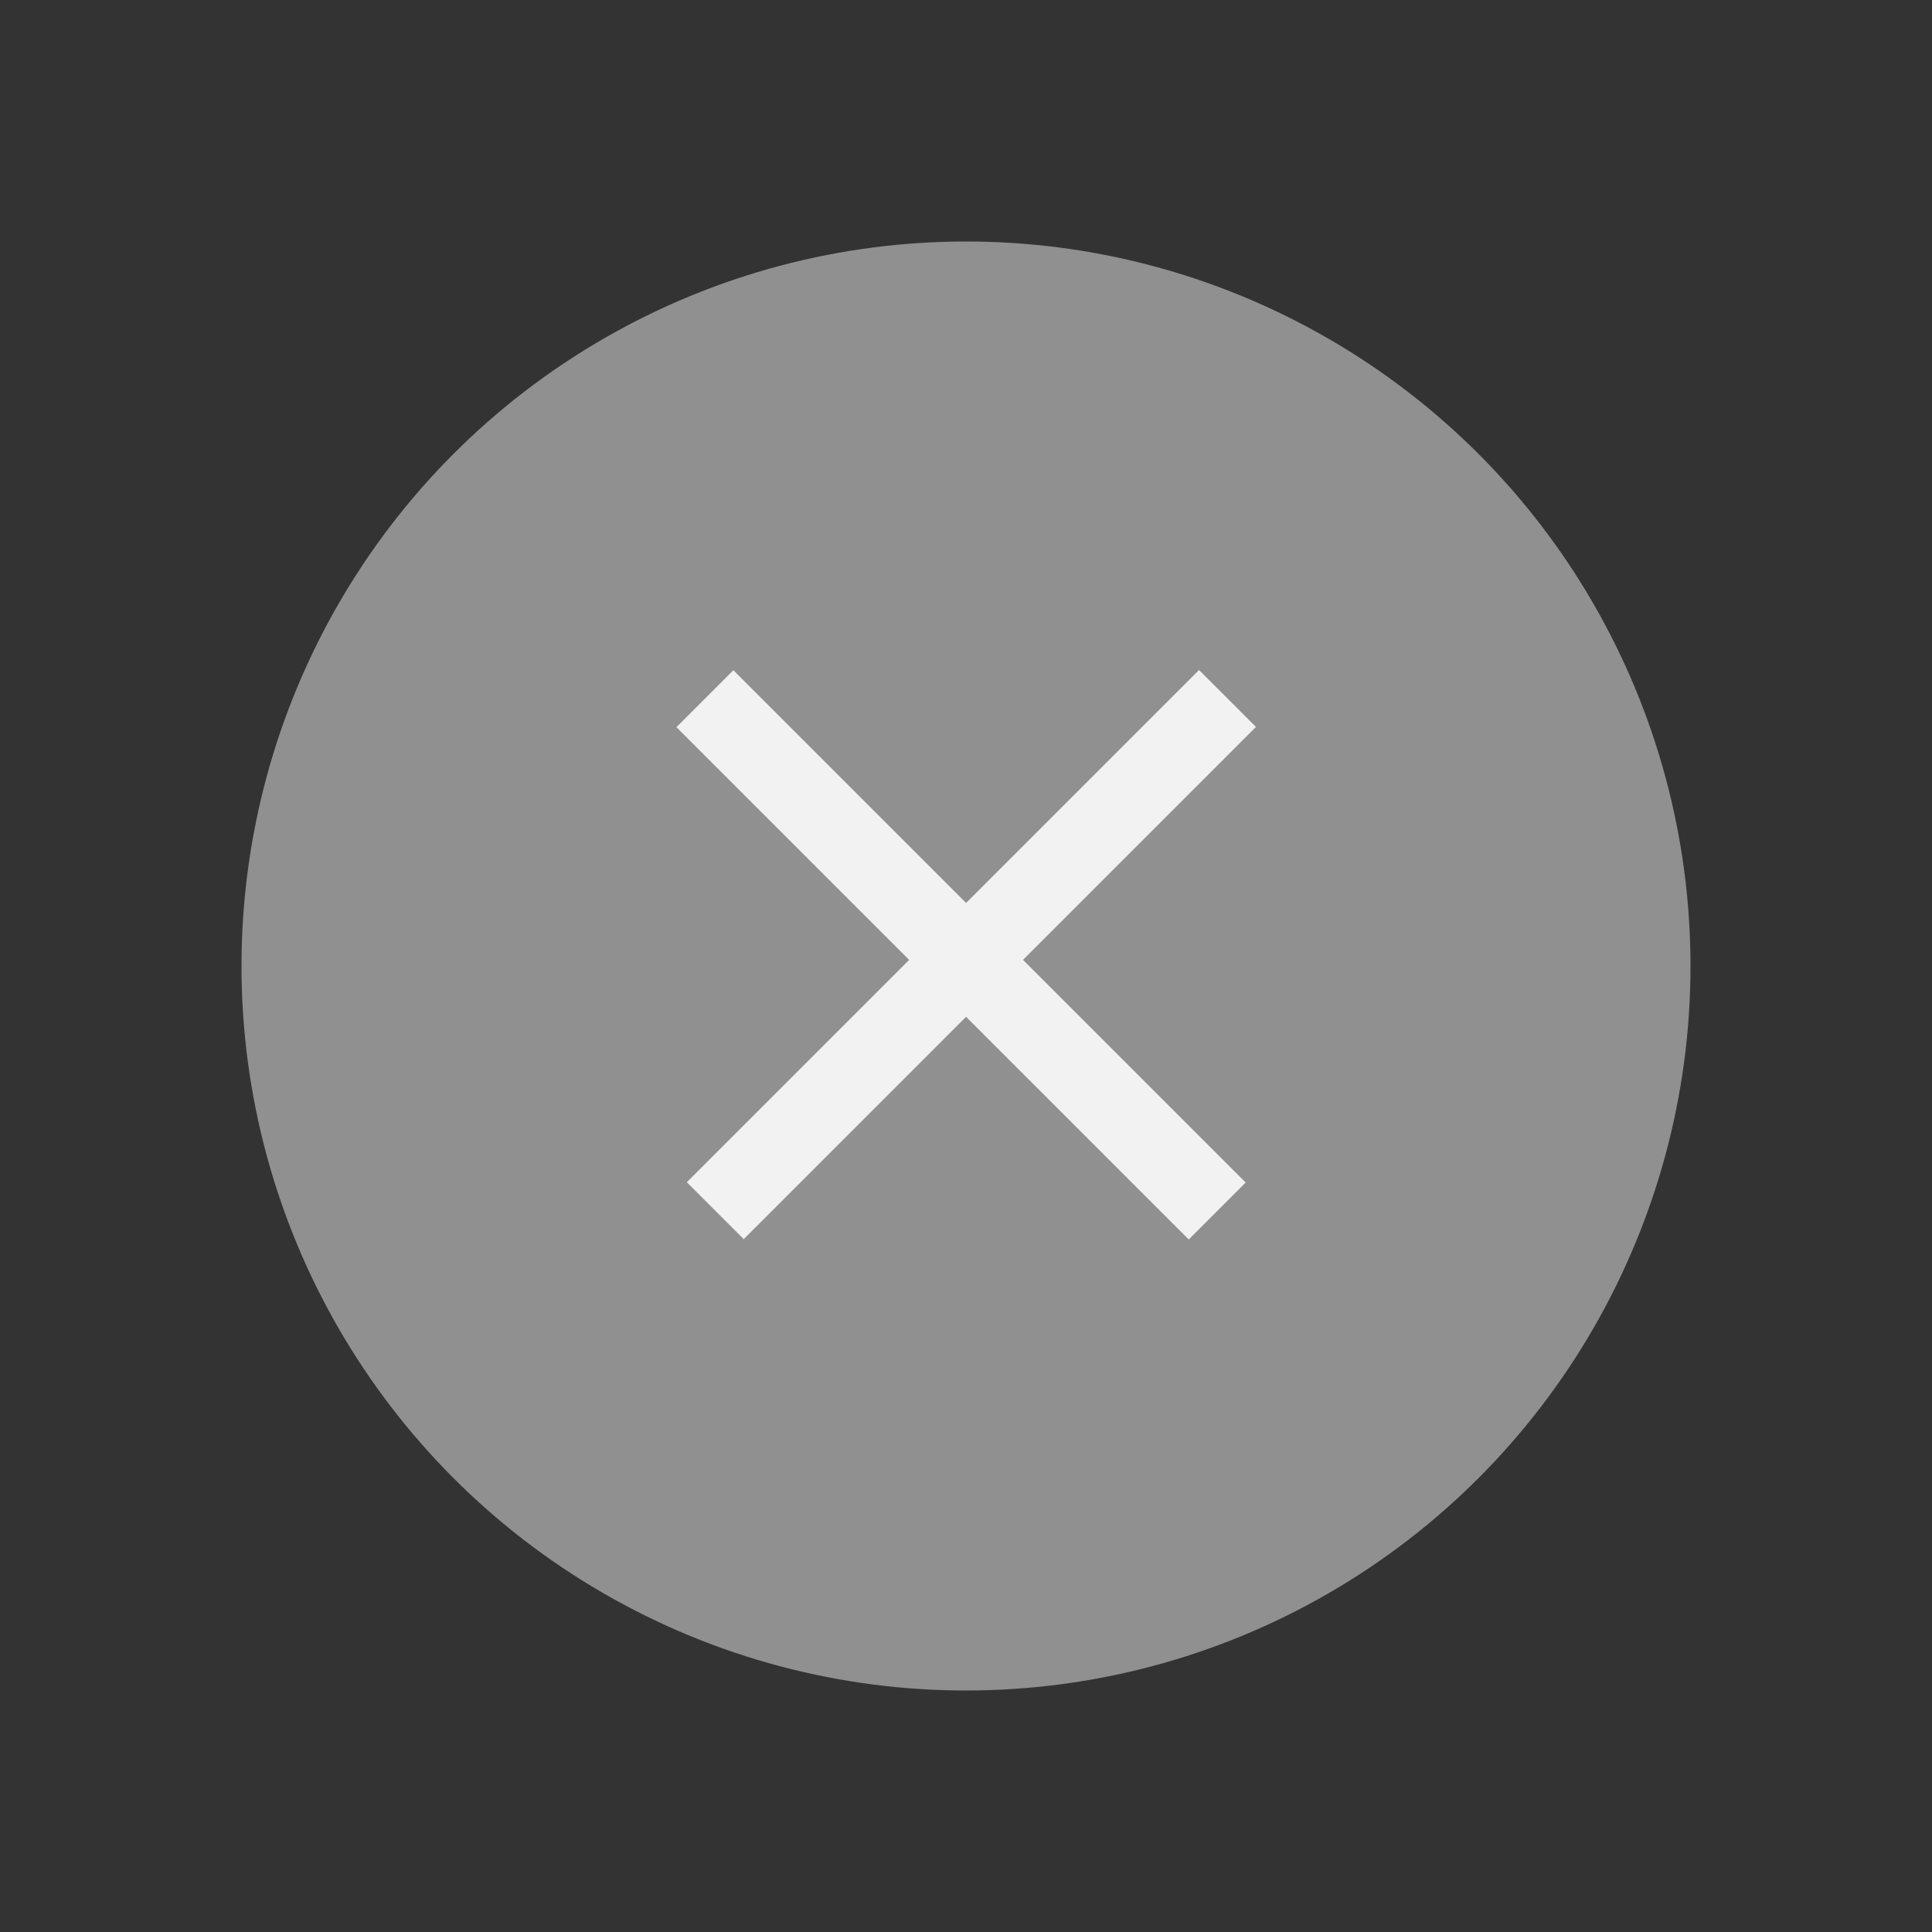 <svg width="24" height="24" viewBox="0 0 24 24" fill="none" xmlns="http://www.w3.org/2000/svg">
<rect x="0" y="0" width="24" height="24" fill="#333333" stroke="none"/>
<circle cx="12" cy="12" r="9" fill="#909090"/>
<rect x="8.403" y="9.033" width="1" height="9" transform="rotate(-45 8.403 9.033)" fill="#F2F2F2"/>
<rect width="1" height="9" transform="matrix(-0.707 -0.707 -0.707 0.707 15.602 9.03)" fill="#F2F2F2"/>
</svg>
